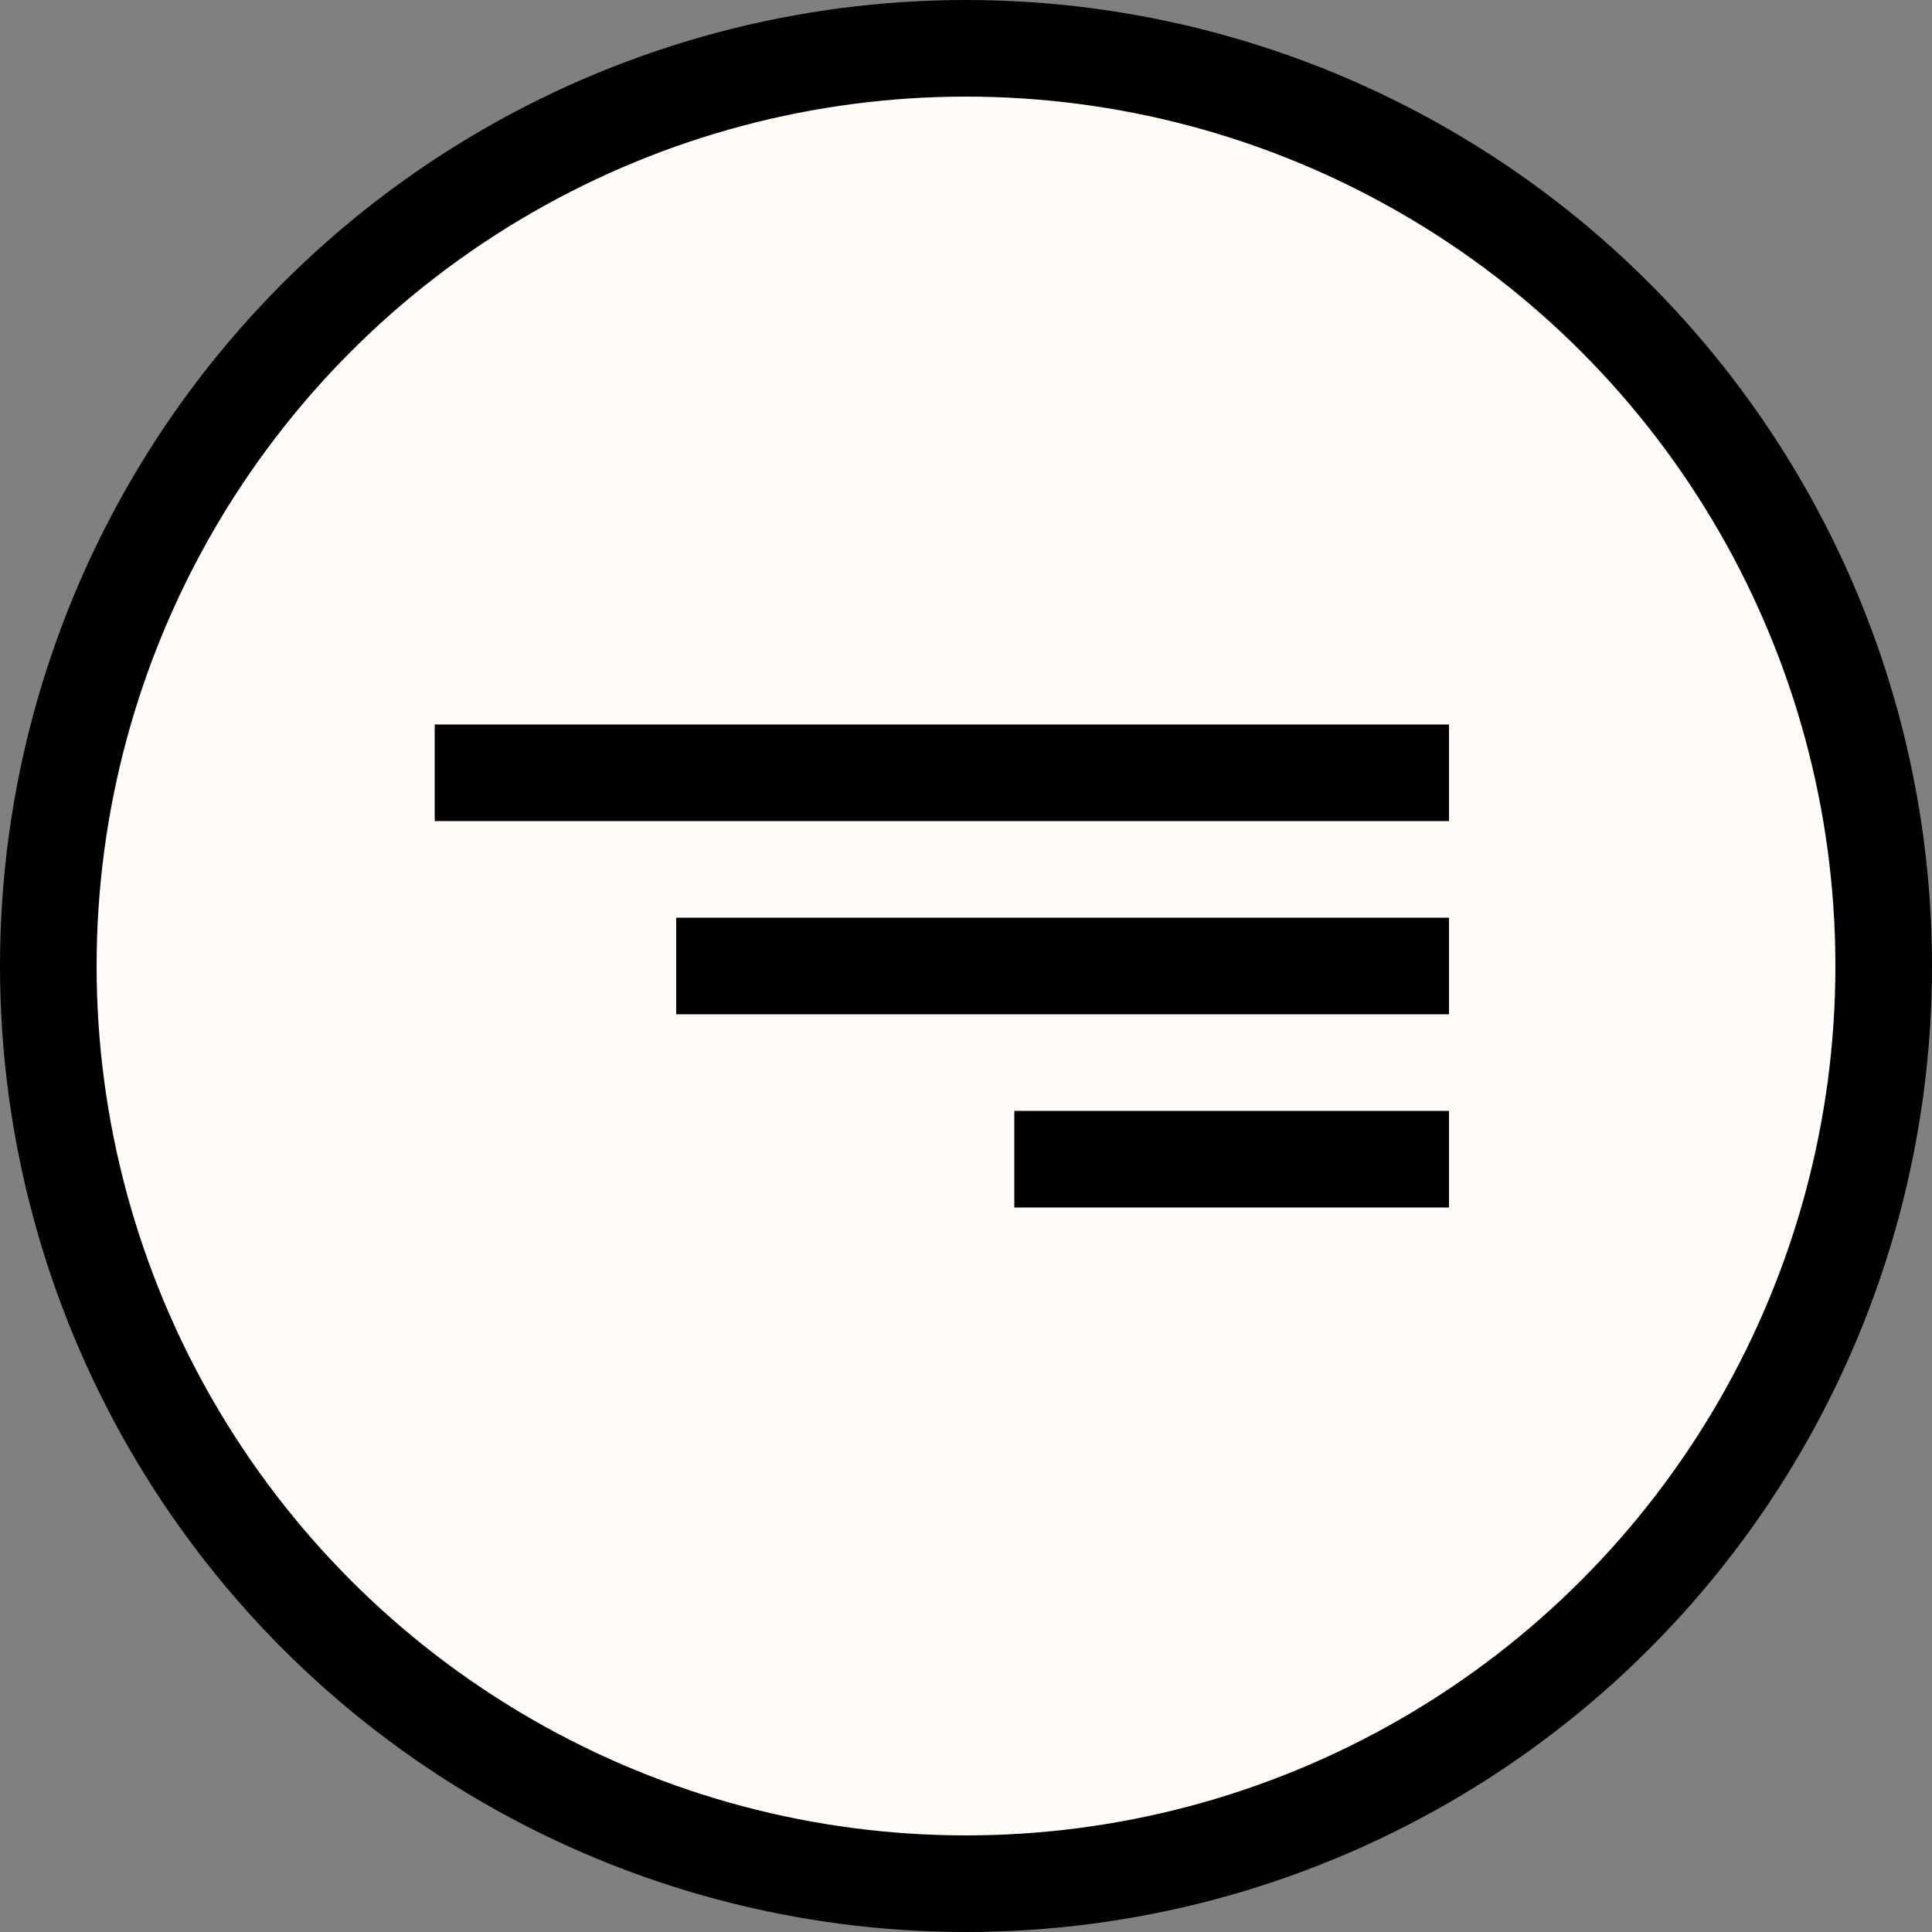 <svg xmlns="http://www.w3.org/2000/svg" width="40" height="40" viewBox="0 0 40 40">
    <rect x="0" y="0" width="40" height="40" fill="#808080" stroke="none"/>
    <g stroke-width="2" stroke="#000">
        <circle cx="20" cy="20" r="19" fill="#FFFCF7"/>
        <path d="M9 16h21M21 24h9M14 20h16"/>
    </g>
</svg>